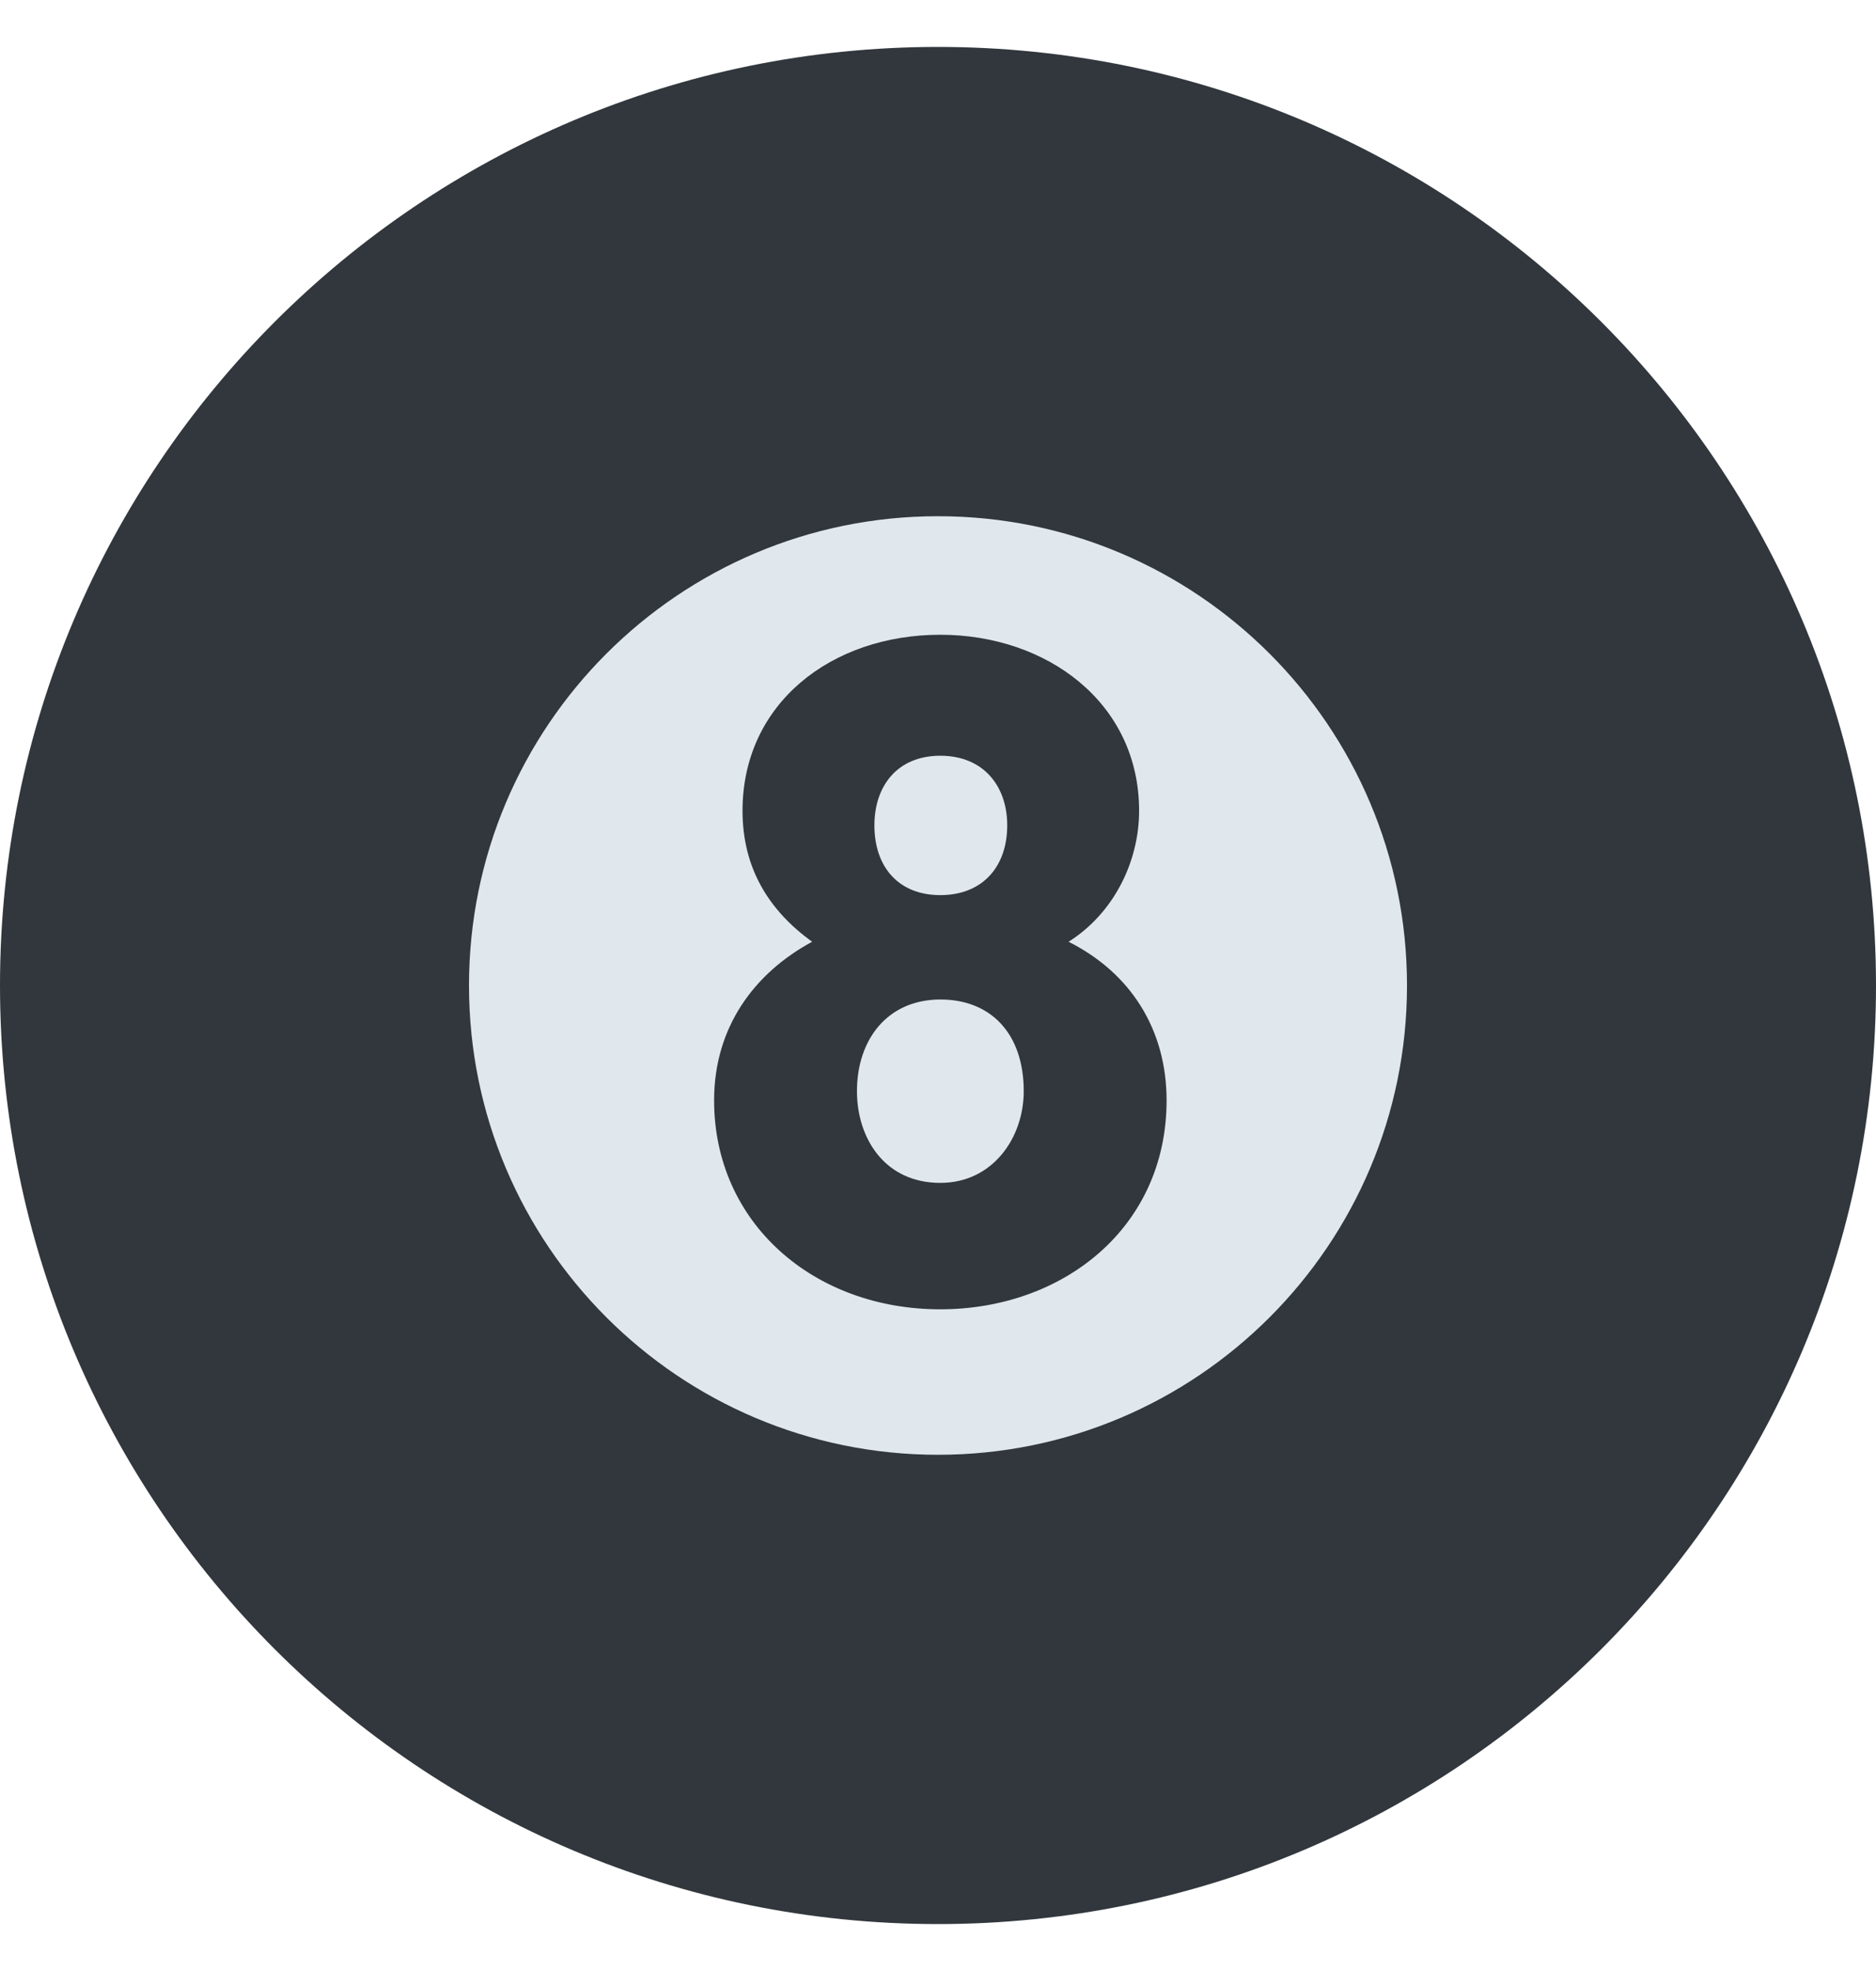 <svg width="20" height="21" viewBox="0 0 20 21" fill="none" xmlns="http://www.w3.org/2000/svg">
<g id="Pool 1" clip-path="url(#clip0_446_715)">
<path id="Vector" d="M10 20.5C15.523 20.5 20 16.023 20 10.5C20 4.977 15.523 0.5 10 0.5C4.477 0.5 0 4.977 0 10.5C0 16.023 4.477 20.5 10 20.5Z" fill="#31373D"/>
<path id="Vector_2" d="M10 15.5C12.761 15.5 15 13.261 15 10.5C15 7.739 12.761 5.5 10 5.5C7.239 5.5 5 7.739 5 10.5C5 13.261 7.239 15.5 10 15.5Z" fill="#E1E8ED"/>
<path id="Vector_3" d="M7.613 11.724C7.613 10.943 8.042 10.367 8.658 10.034C8.199 9.702 7.916 9.253 7.916 8.638C7.916 7.495 8.863 6.763 10.025 6.763C11.158 6.763 12.144 7.485 12.144 8.638C12.144 9.184 11.871 9.732 11.392 10.034C12.056 10.367 12.437 10.972 12.437 11.724C12.437 13.081 11.333 13.95 10.024 13.95C8.677 13.95 7.613 13.033 7.613 11.724ZM9.136 11.626C9.136 12.124 9.429 12.603 10.025 12.603C10.582 12.603 10.914 12.124 10.914 11.626C10.914 11.011 10.562 10.649 10.025 10.649C9.458 10.65 9.136 11.079 9.136 11.626ZM9.322 8.794C9.322 9.234 9.576 9.537 10.025 9.537C10.475 9.537 10.738 9.234 10.738 8.794C10.738 8.374 10.484 8.052 10.025 8.052C9.566 8.052 9.322 8.374 9.322 8.794Z" fill="#31373D"/>
</g>
<defs>
<clipPath id="clip0_446_715">
<rect width="20" height="20" fill="white" transform="translate(0 0.5)"/>
</clipPath>
</defs>
</svg>
